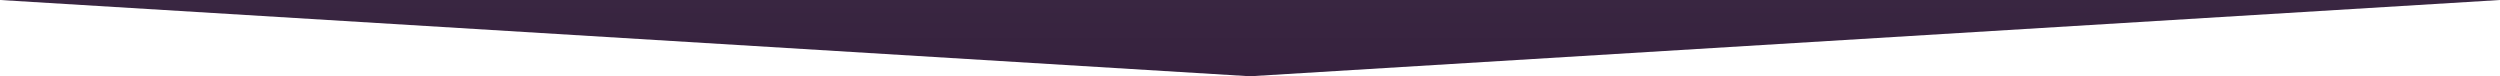 <svg viewBox="0 0 754 23" fill="none" xmlns="http://www.w3.org/2000/svg">
<path d="M0 0H754L377 23L0 0Z" fill="url(#paint0_linear_109:78)"/>
<defs>
<linearGradient id="paint0_linear_109:78" x1="377" y1="0" x2="377" y2="23" gradientUnits="userSpaceOnUse">
<stop stop-color="#392641"/>
<stop offset="1" stop-color="#36213E"/>
</linearGradient>
</defs>
</svg>
